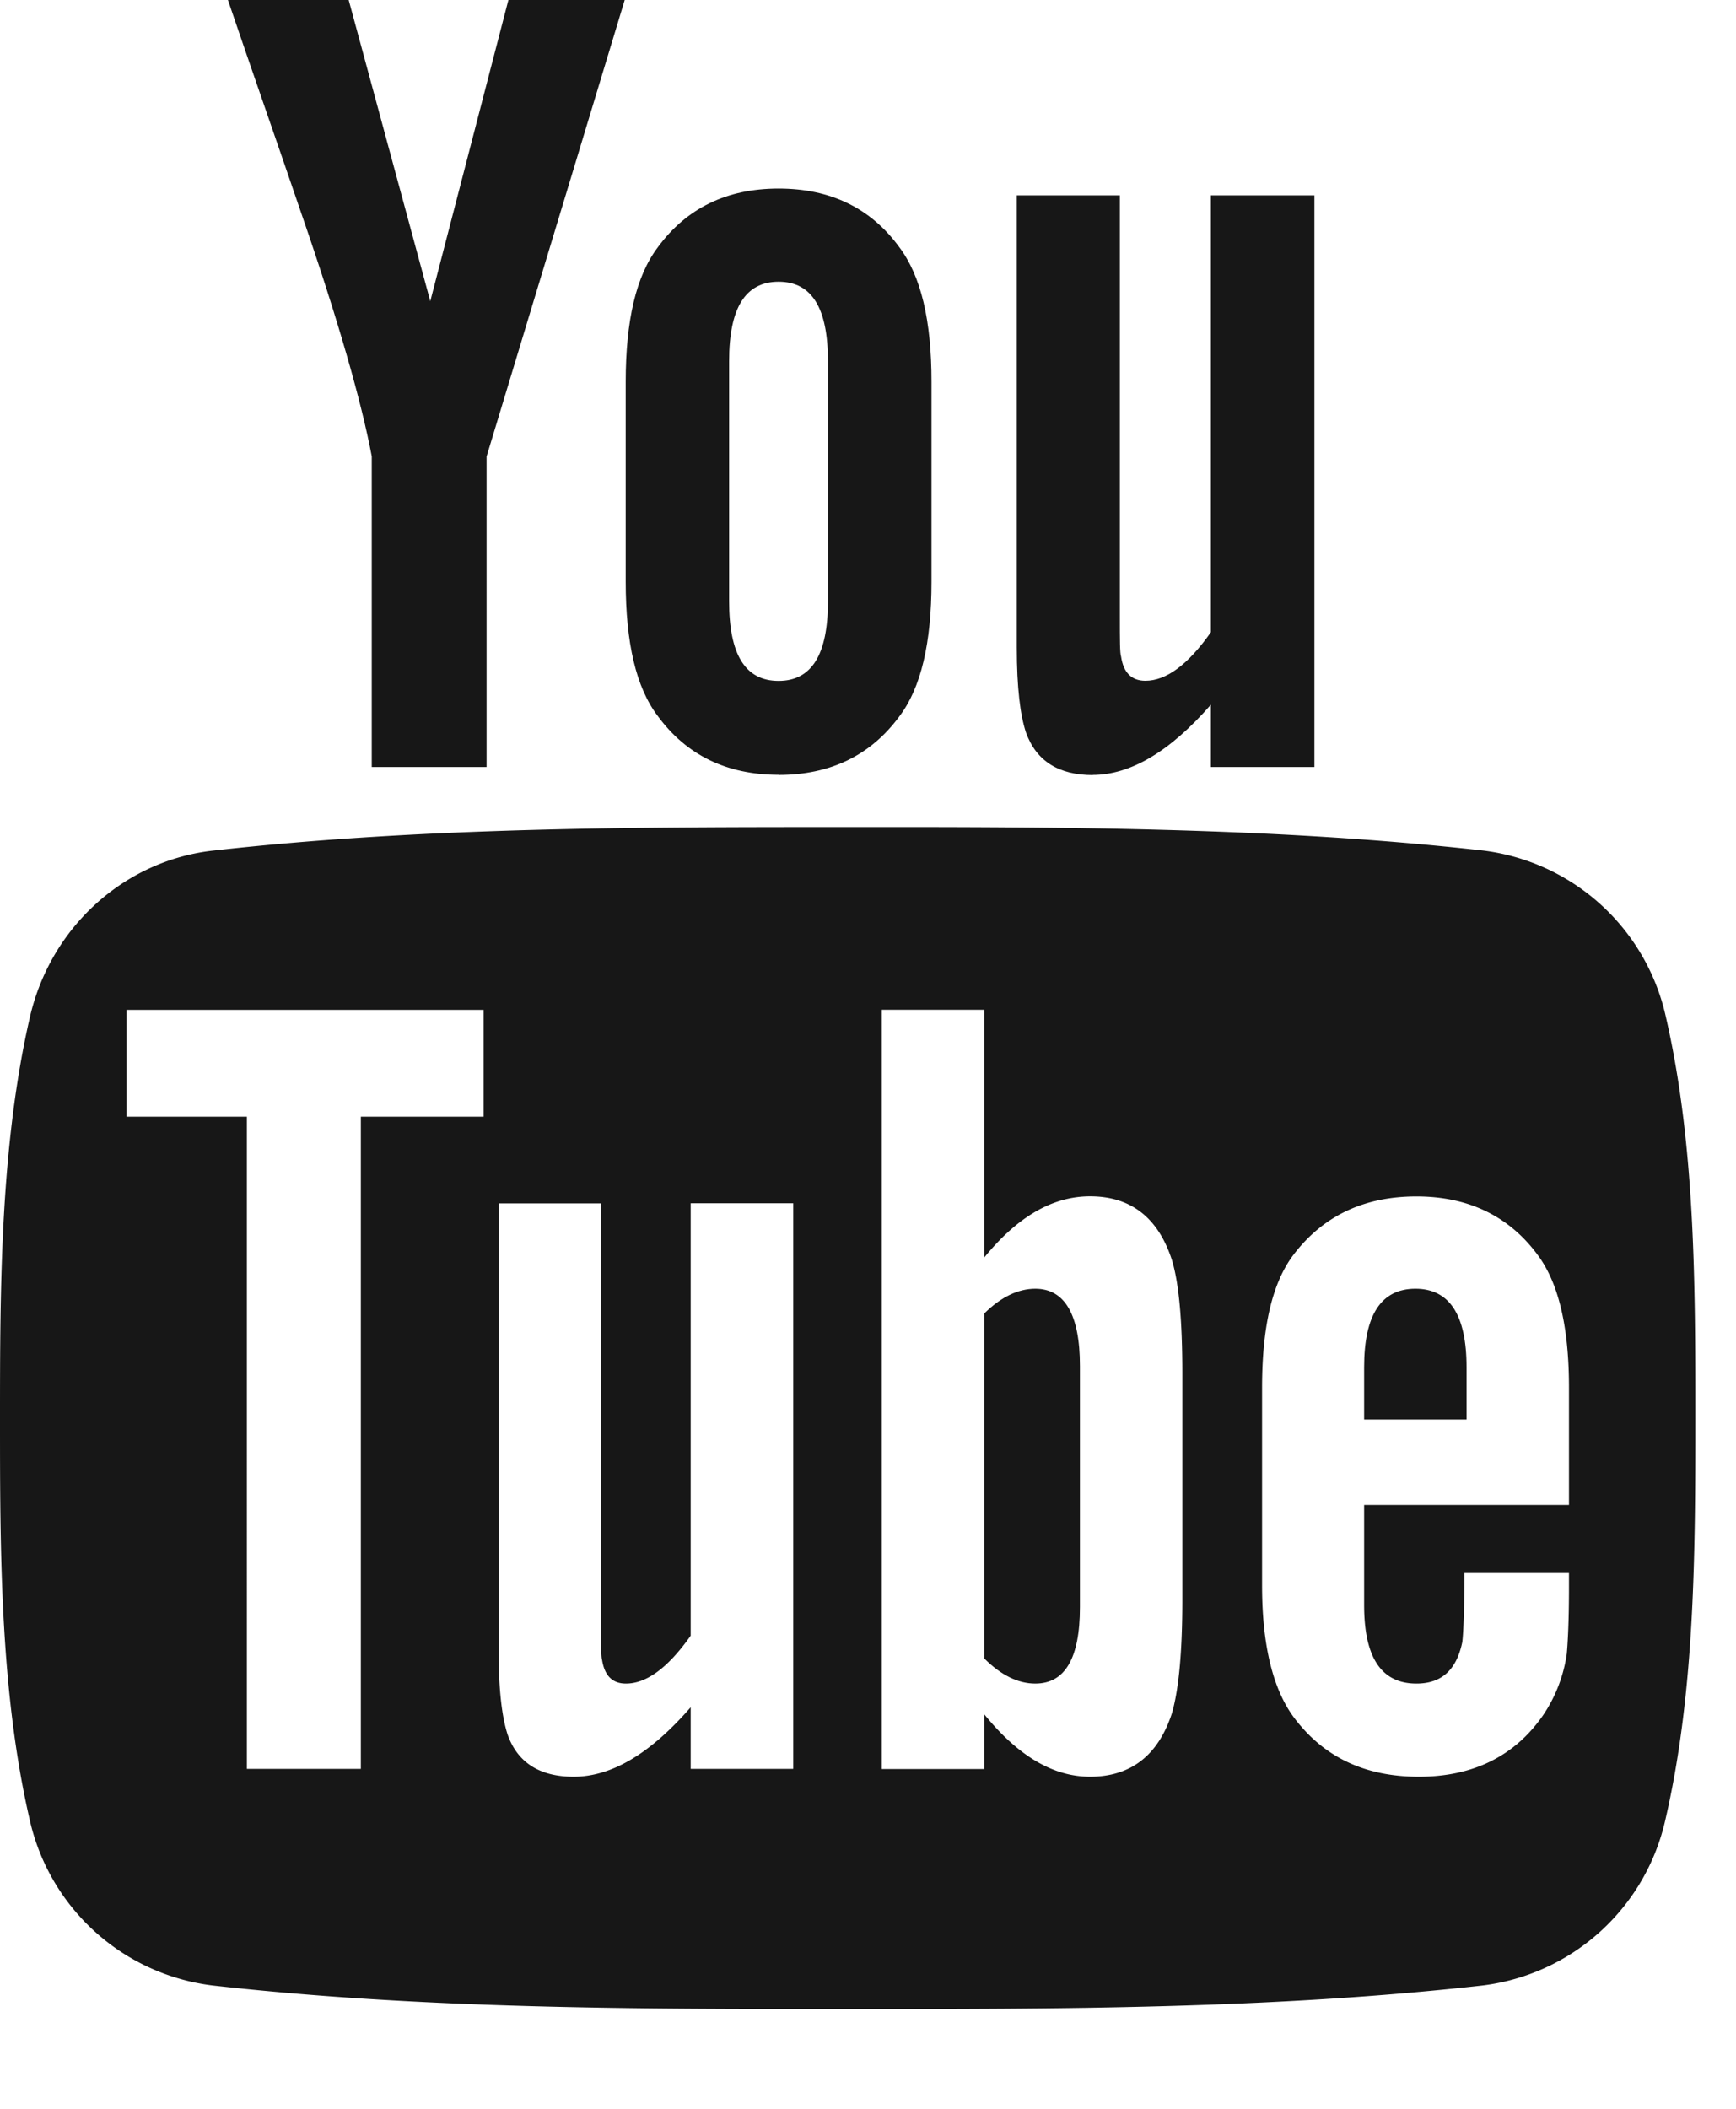 <?xml version="1.0" encoding="utf-8"?><svg width="14" height="17" xmlns="http://www.w3.org/2000/svg" fill="#171717" viewBox="0 0 14 17"><path fill-rule="evenodd" clip-rule="evenodd" d="M13.435 8.2a1.727 1.727 0 00-1.478-1.344c-1.695-.189-3.41-.19-5.119-.189-1.708 0-3.424 0-5.12.19-.715.08-1.31.616-1.477 1.343C.003 9.235 0 10.365 0 11.432c0 1.066 0 2.196.238 3.231a1.727 1.727 0 001.478 1.343c1.695.19 3.41.19 5.12.19 1.708 0 3.423 0 5.119-.19a1.727 1.727 0 001.477-1.343c.239-1.035.24-2.165.24-3.232 0-1.066.001-2.196-.237-3.231zM3.9 9.002h-.99v5.258h-.919V9.002H1.02v-.861H3.9v.861zm2.496 5.258H5.57v-.497c-.328.377-.64.56-.944.56-.266 0-.45-.108-.532-.339-.045-.138-.073-.356-.073-.678V9.701h.826v3.357c0 .193 0 .294.008.321.02.128.082.193.193.193.166 0 .339-.127.522-.386V9.7h.827v4.56zm3.139-1.368c0 .421-.028.725-.084.919-.11.339-.331.512-.66.512-.294 0-.577-.163-.854-.504v.442h-.826V8.14h.826v1.998c.267-.328.55-.494.854-.494.329 0 .55.173.66.514.056.184.084.485.084.917v1.816zm3.118-.76h-1.652v.807c0 .422.138.633.422.633.203 0 .322-.11.369-.331.007-.045.018-.229.018-.56h.843v.12c0 .267-.01.45-.018.533a1.177 1.177 0 01-.192.495c-.23.331-.568.494-1 .494-.432 0-.761-.155-1-.467-.175-.228-.265-.587-.265-1.072v-1.597c0-.487.08-.844.255-1.074.239-.312.568-.468.99-.468.415 0 .743.156.975.468.173.23.255.587.255 1.074v.944z"/><path fill-rule="evenodd" clip-rule="evenodd" d="M11.415 10.389c-.276 0-.414.21-.414.632v.422h.826v-.422c0-.421-.138-.632-.412-.632zM8.35 10.389c-.137 0-.275.064-.413.2v2.78c.138.138.276.203.412.203.239 0 .36-.203.36-.615v-1.946c0-.411-.121-.622-.36-.622zM8.81 6.247c.305 0 .622-.185.955-.566v.502h.835V1.575h-.835v3.522c-.185.262-.36.391-.528.391-.112 0-.177-.066-.196-.195-.01-.028-.01-.13-.01-.325V1.575H8.2V5.22c0 .326.028.546.074.685.084.234.269.343.538.343zM2.998 3.68v2.503h.926V3.68L5.038 0H4.1L3.47 2.428 2.812 0h-.974c.195.573.398 1.15.593 1.723.298.862.483 1.512.567 1.956zM6.279 6.247c.418 0 .743-.158.974-.472.175-.23.259-.594.259-1.084V3.078c0-.493-.084-.853-.26-1.086-.23-.315-.555-.472-.973-.472-.417 0-.741.157-.973.472-.177.233-.26.593-.26 1.086V4.69c0 .49.083.853.26 1.084.231.314.556.472.973.472zM5.88 2.91c0-.426.13-.639.399-.639s.398.213.398.64v1.938c0 .426-.13.64-.398.64-.27 0-.399-.214-.399-.64V2.91z"/></svg>